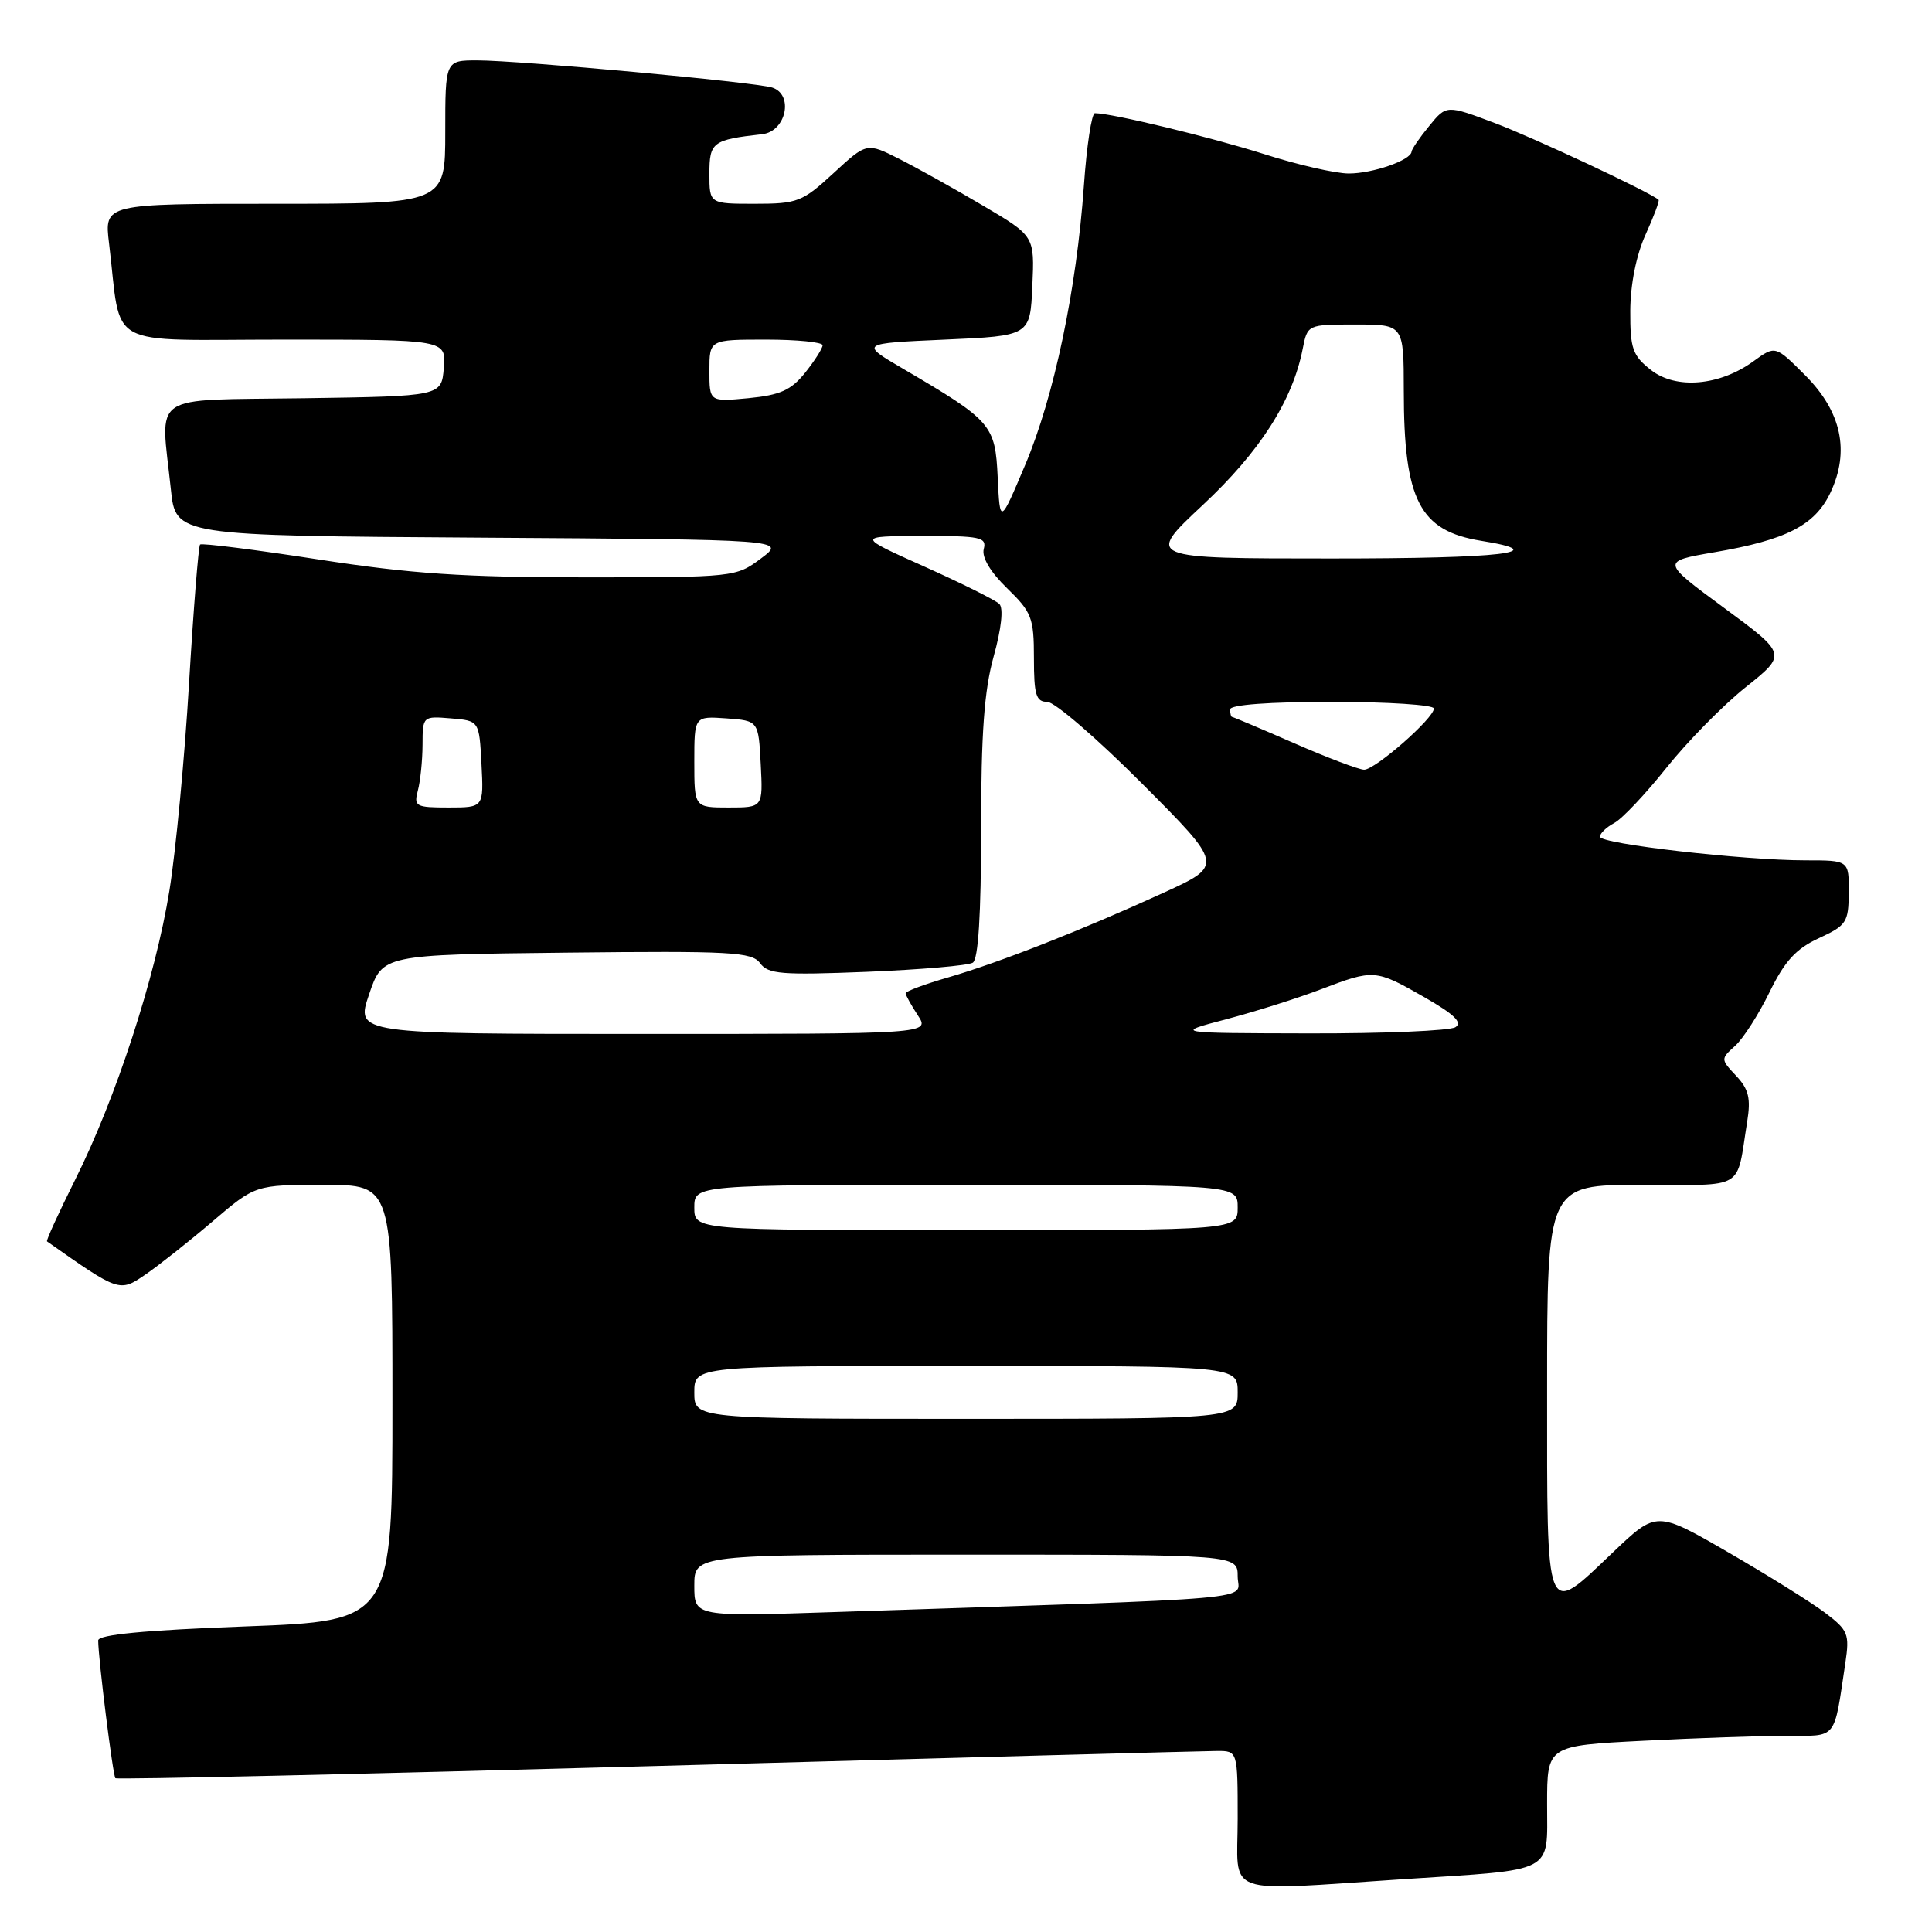 <?xml version="1.0" encoding="UTF-8" standalone="no"?>
<!DOCTYPE svg PUBLIC "-//W3C//DTD SVG 1.1//EN" "http://www.w3.org/Graphics/SVG/1.1/DTD/svg11.dtd" >
<svg xmlns="http://www.w3.org/2000/svg" xmlns:xlink="http://www.w3.org/1999/xlink" version="1.1" viewBox="0 0 256 256">
 <g >
 <path fill="currentColor"
d=" M 186.00 249.00 C 206.27 247.68 205.00 248.35 205.00 239.04 C 205.00 231.31 205.00 231.31 217.75 230.66 C 224.76 230.30 233.28 230.01 236.67 230.00 C 243.54 230.00 242.96 230.72 244.52 220.35 C 245.09 216.51 244.90 216.02 241.82 213.69 C 239.99 212.31 234.22 208.71 229.00 205.69 C 219.50 200.20 219.50 200.20 213.82 205.60 C 204.66 214.32 205.00 215.16 205.00 184.00 C 205.00 157.00 205.00 157.00 217.48 157.00 C 231.48 157.00 230.02 157.87 231.51 148.64 C 232.01 145.54 231.72 144.33 230.05 142.55 C 227.99 140.36 227.99 140.32 229.91 138.58 C 230.98 137.62 233.03 134.42 234.47 131.47 C 236.49 127.34 237.98 125.71 241.02 124.31 C 244.68 122.62 244.95 122.21 244.97 118.25 C 245.00 114.00 245.00 114.00 239.25 114.00 C 231.01 114.00 212.00 111.82 212.00 110.87 C 212.00 110.43 212.85 109.61 213.90 109.05 C 214.94 108.50 218.05 105.20 220.81 101.74 C 223.57 98.28 228.29 93.47 231.30 91.07 C 236.79 86.69 236.79 86.69 228.44 80.54 C 220.10 74.39 220.10 74.39 227.19 73.17 C 236.72 71.54 240.49 69.60 242.54 65.28 C 245.14 59.80 244.01 54.54 239.19 49.72 C 235.24 45.77 235.24 45.77 232.37 47.85 C 227.86 51.14 222.07 51.63 218.75 49.02 C 216.32 47.11 216.00 46.19 216.02 41.18 C 216.04 37.68 216.81 33.81 218.04 31.10 C 219.14 28.68 219.92 26.60 219.77 26.47 C 218.60 25.45 203.22 18.24 198.08 16.31 C 191.66 13.89 191.66 13.89 189.37 16.70 C 188.10 18.24 187.06 19.77 187.04 20.09 C 186.97 21.23 181.87 23.00 178.70 22.99 C 176.94 22.98 171.90 21.83 167.51 20.42 C 160.50 18.19 147.33 15.00 145.08 15.00 C 144.65 15.00 143.99 19.32 143.62 24.61 C 142.65 38.37 139.67 52.55 135.83 61.63 C 132.50 69.50 132.50 69.50 132.20 63.26 C 131.87 56.28 131.42 55.76 119.71 48.89 C 113.92 45.50 113.92 45.50 125.21 45.00 C 136.50 44.50 136.50 44.50 136.79 37.89 C 137.09 31.28 137.09 31.28 130.29 27.27 C 126.56 25.06 121.55 22.27 119.18 21.07 C 114.85 18.88 114.85 18.88 110.45 22.94 C 106.32 26.75 105.67 27.00 100.02 27.00 C 94.00 27.00 94.00 27.00 94.00 23.02 C 94.00 18.83 94.41 18.52 101.00 17.78 C 104.17 17.42 105.21 12.52 102.31 11.60 C 100.00 10.88 68.88 8.01 63.25 8.00 C 59.00 8.00 59.00 8.00 59.00 17.50 C 59.00 27.00 59.00 27.00 36.41 27.00 C 13.81 27.00 13.81 27.00 14.45 32.25 C 16.17 46.47 13.50 45.00 37.65 45.00 C 59.12 45.00 59.12 45.00 58.81 48.75 C 58.50 52.50 58.50 52.50 40.25 52.77 C 19.48 53.08 21.28 51.85 22.64 64.84 C 23.28 70.98 23.28 70.98 63.73 71.24 C 104.17 71.50 104.17 71.50 100.83 74.00 C 97.54 76.47 97.28 76.50 77.50 76.50 C 61.43 76.50 54.49 76.03 42.20 74.13 C 33.79 72.83 26.73 71.94 26.51 72.15 C 26.30 72.37 25.64 80.63 25.05 90.52 C 24.47 100.41 23.29 112.78 22.45 118.00 C 20.60 129.46 15.35 145.56 9.94 156.36 C 7.76 160.73 6.09 164.38 6.23 164.49 C 15.78 171.22 15.84 171.24 19.26 168.89 C 21.04 167.67 25.05 164.50 28.17 161.84 C 33.84 157.00 33.84 157.00 42.92 157.00 C 52.00 157.00 52.00 157.00 52.00 185.89 C 52.00 214.78 52.00 214.78 32.50 215.51 C 19.11 216.01 13.00 216.60 13.01 217.37 C 13.02 219.79 14.96 235.30 15.29 235.62 C 15.48 235.82 47.78 235.08 87.07 234.00 C 126.36 232.91 159.74 232.02 161.25 232.01 C 164.00 232.00 164.00 232.00 164.00 241.00 C 164.00 251.46 161.61 250.59 186.00 249.00 Z  M 92.00 210.11 C 92.00 206.00 92.00 206.00 128.00 206.00 C 164.00 206.00 164.00 206.00 164.00 208.89 C 164.00 212.12 169.07 211.67 110.75 213.60 C 92.00 214.22 92.00 214.22 92.00 210.11 Z  M 92.00 184.50 C 92.00 181.00 92.00 181.00 128.00 181.00 C 164.00 181.00 164.00 181.00 164.00 184.50 C 164.00 188.00 164.00 188.00 128.00 188.00 C 92.00 188.00 92.00 188.00 92.00 184.50 Z  M 92.00 160.00 C 92.00 157.00 92.00 157.00 128.00 157.00 C 164.00 157.00 164.00 157.00 164.00 160.00 C 164.00 163.00 164.00 163.00 128.00 163.00 C 92.00 163.00 92.00 163.00 92.00 160.00 Z  M 48.91 131.75 C 50.69 126.50 50.69 126.50 75.09 126.23 C 96.89 125.99 99.63 126.14 100.72 127.63 C 101.78 129.08 103.57 129.22 114.87 128.77 C 121.98 128.48 128.30 127.94 128.90 127.56 C 129.63 127.11 130.00 121.17 130.00 109.93 C 130.00 97.14 130.41 91.49 131.67 86.96 C 132.69 83.29 132.98 80.59 132.42 80.03 C 131.91 79.52 127.45 77.30 122.50 75.08 C 113.50 71.05 113.50 71.05 122.16 71.02 C 129.92 71.00 130.77 71.18 130.35 72.75 C 130.07 73.85 131.23 75.80 133.45 77.95 C 136.71 81.12 137.00 81.86 137.00 87.20 C 137.00 92.08 137.28 93.00 138.77 93.00 C 139.74 93.00 145.39 97.87 151.33 103.83 C 162.13 114.66 162.13 114.66 154.19 118.29 C 143.39 123.23 132.48 127.52 125.67 129.50 C 122.55 130.40 120.00 131.35 120.00 131.61 C 120.00 131.86 120.73 133.18 121.62 134.54 C 123.23 137.00 123.23 137.00 85.18 137.00 C 47.12 137.00 47.12 137.00 48.91 131.75 Z  M 162.50 135.05 C 166.35 134.03 171.97 132.26 175.00 131.10 C 182.06 128.41 182.24 128.42 188.73 132.13 C 192.70 134.40 193.83 135.49 192.85 136.11 C 192.11 136.58 183.40 136.95 173.50 136.93 C 155.50 136.89 155.50 136.89 162.50 135.05 Z  M 55.37 104.75 C 55.70 103.51 55.98 100.79 55.99 98.69 C 56.00 94.90 56.02 94.88 59.75 95.19 C 63.50 95.50 63.50 95.50 63.80 101.25 C 64.10 107.00 64.10 107.00 59.43 107.00 C 55.08 107.00 54.81 106.85 55.37 104.75 Z  M 92.00 100.94 C 92.00 94.89 92.00 94.89 96.25 95.19 C 100.50 95.50 100.50 95.50 100.80 101.25 C 101.10 107.00 101.10 107.00 96.55 107.00 C 92.00 107.00 92.00 107.00 92.00 100.94 Z  M 171.51 98.49 C 167.12 96.57 163.40 95.00 163.26 95.00 C 163.12 95.00 163.00 94.55 163.00 94.00 C 163.00 93.38 168.17 93.00 176.50 93.00 C 183.93 93.00 190.00 93.40 190.00 93.88 C 190.00 95.18 182.21 102.00 180.75 101.99 C 180.06 101.98 175.90 100.41 171.51 98.49 Z  M 159.35 66.94 C 166.93 59.87 171.26 53.11 172.61 46.25 C 173.25 43.00 173.25 43.00 179.62 43.00 C 186.00 43.00 186.00 43.00 186.01 51.75 C 186.01 66.30 188.10 70.34 196.27 71.66 C 205.89 73.20 199.16 74.00 176.46 74.00 C 151.80 74.00 151.80 74.00 159.35 66.94 Z  M 94.00 49.13 C 94.00 45.00 94.00 45.00 101.50 45.00 C 105.62 45.00 109.00 45.34 109.00 45.75 C 108.99 46.16 107.95 47.80 106.69 49.38 C 104.83 51.70 103.39 52.35 99.19 52.76 C 94.00 53.25 94.00 53.25 94.00 49.13 Z "/>
</g>
</svg>